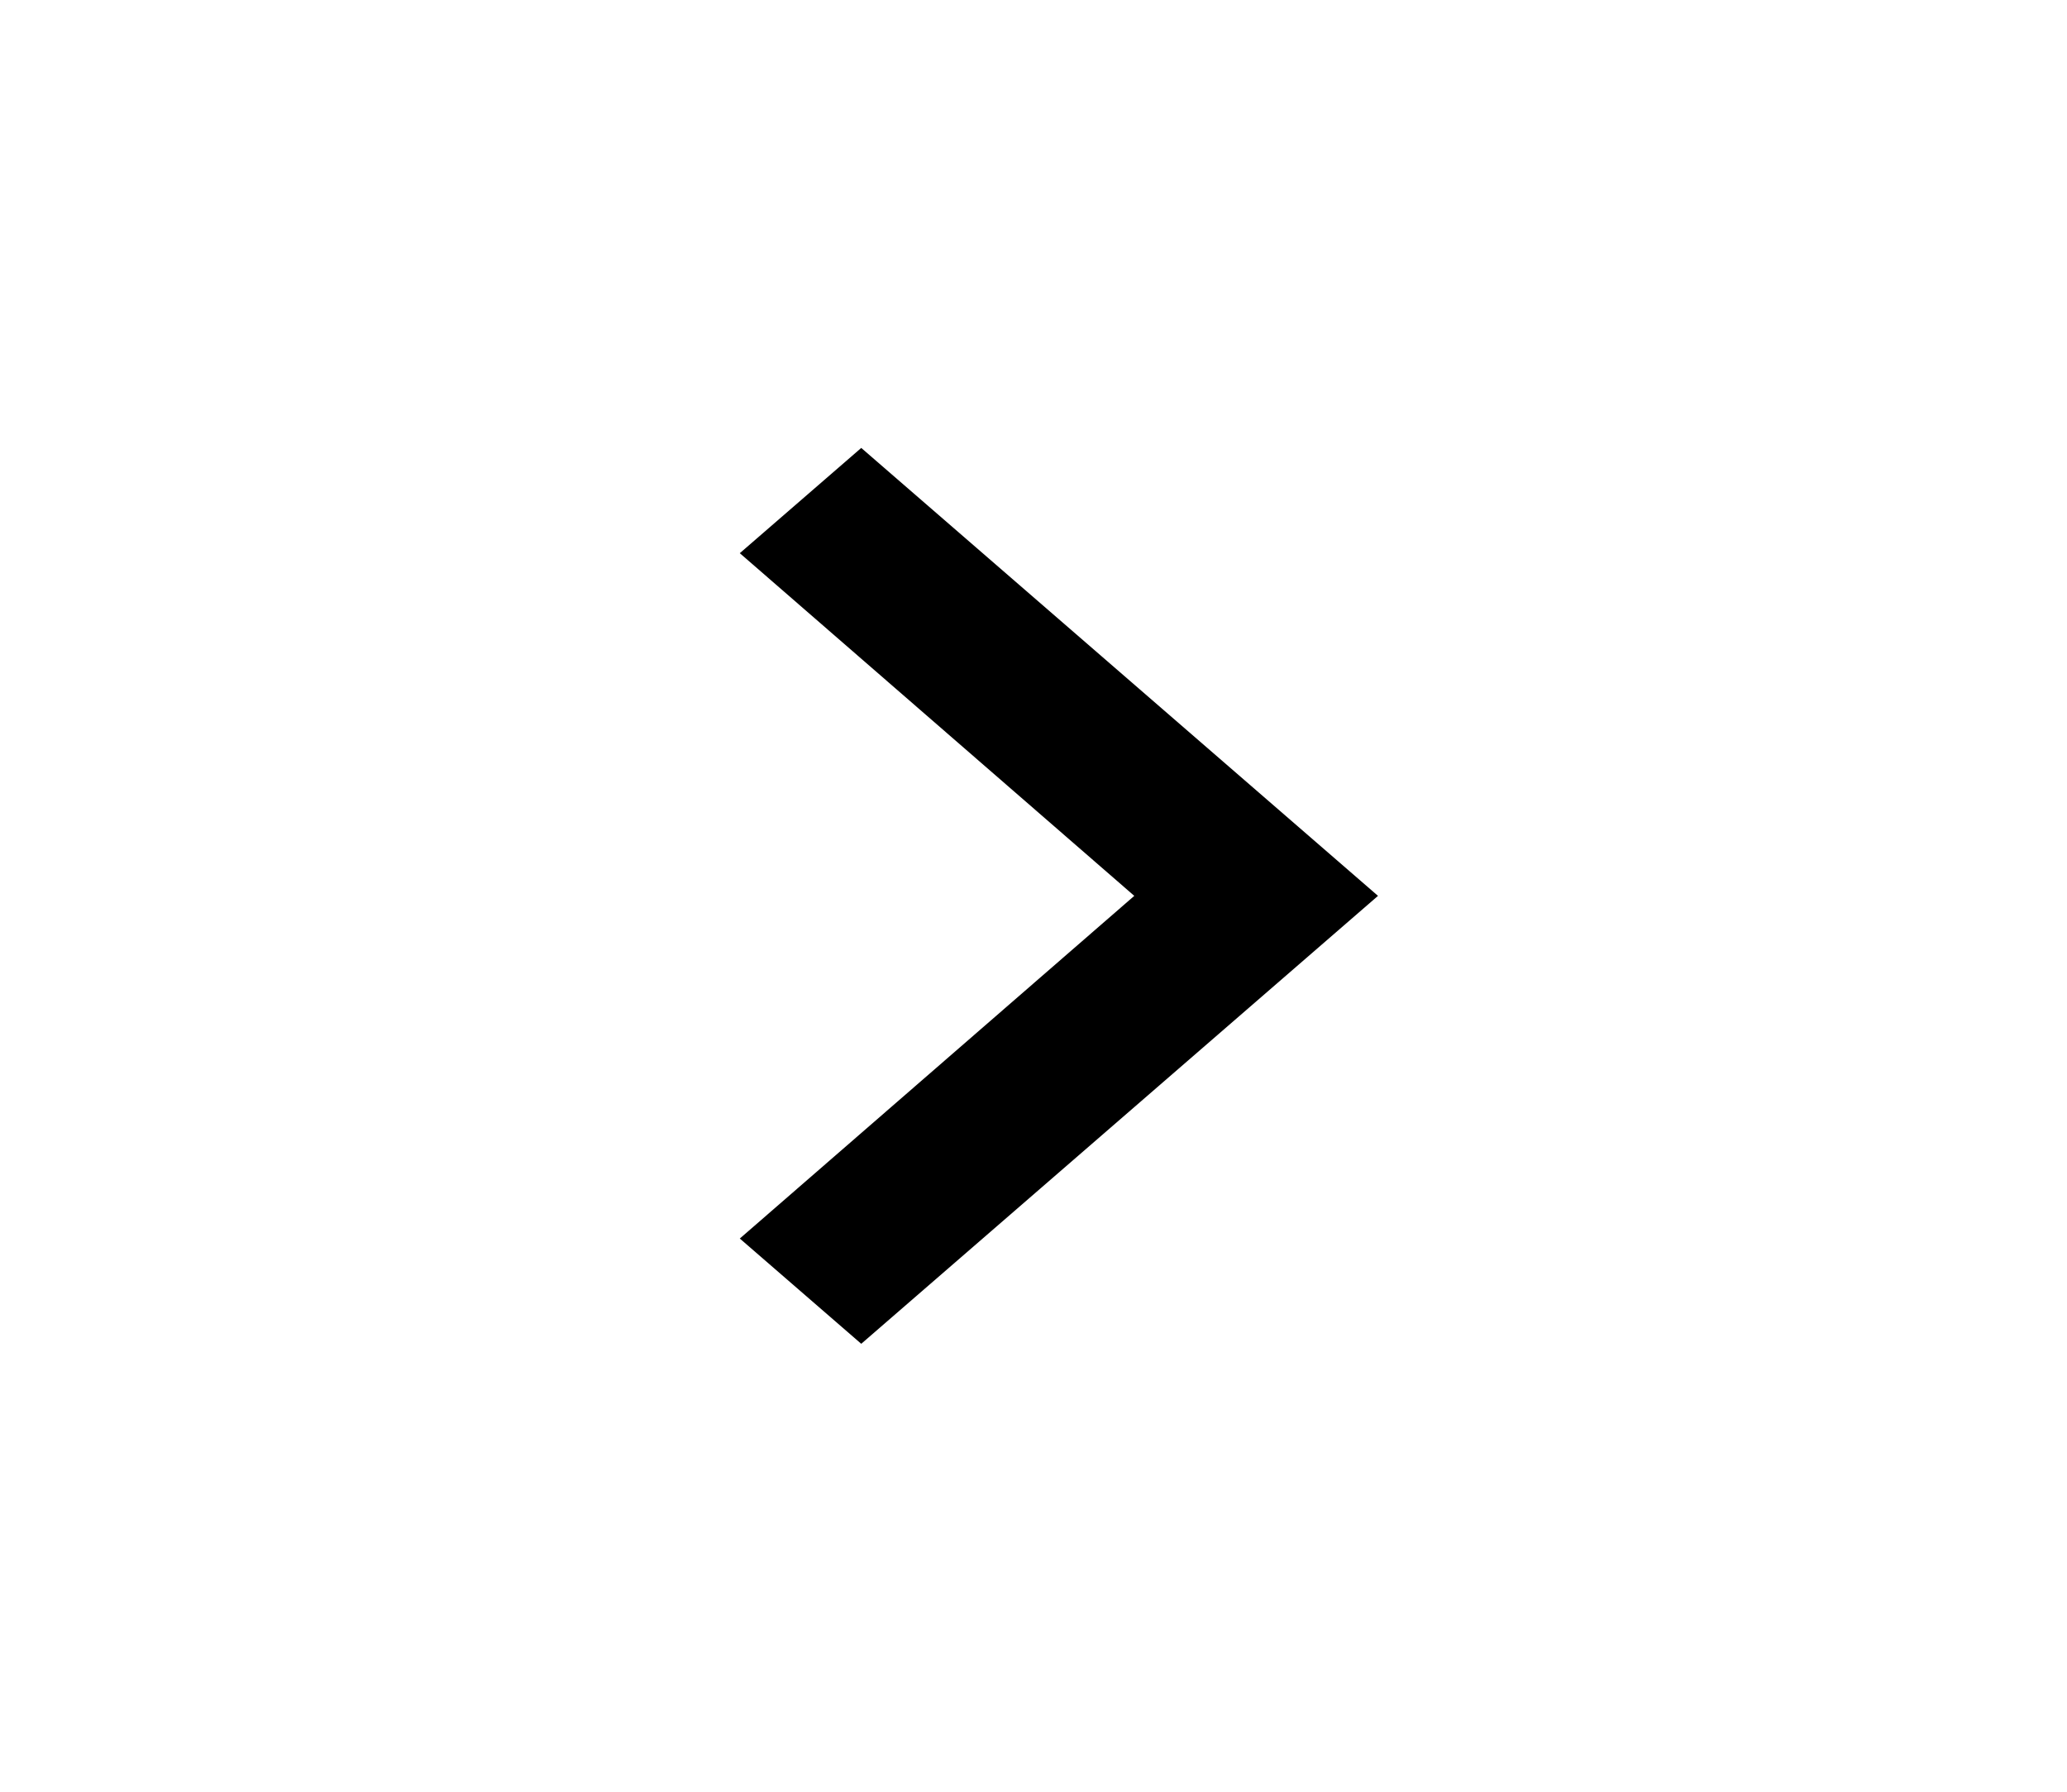 <svg width="45" height="39" viewBox="0 0 45 39" fill="none" xmlns="http://www.w3.org/2000/svg">
<path d="M18.75 9.75L16.106 12.041L24.694 19.5L16.106 26.959L18.75 29.25L30 19.5L18.75 9.75Z" fill="black"/>
</svg>
